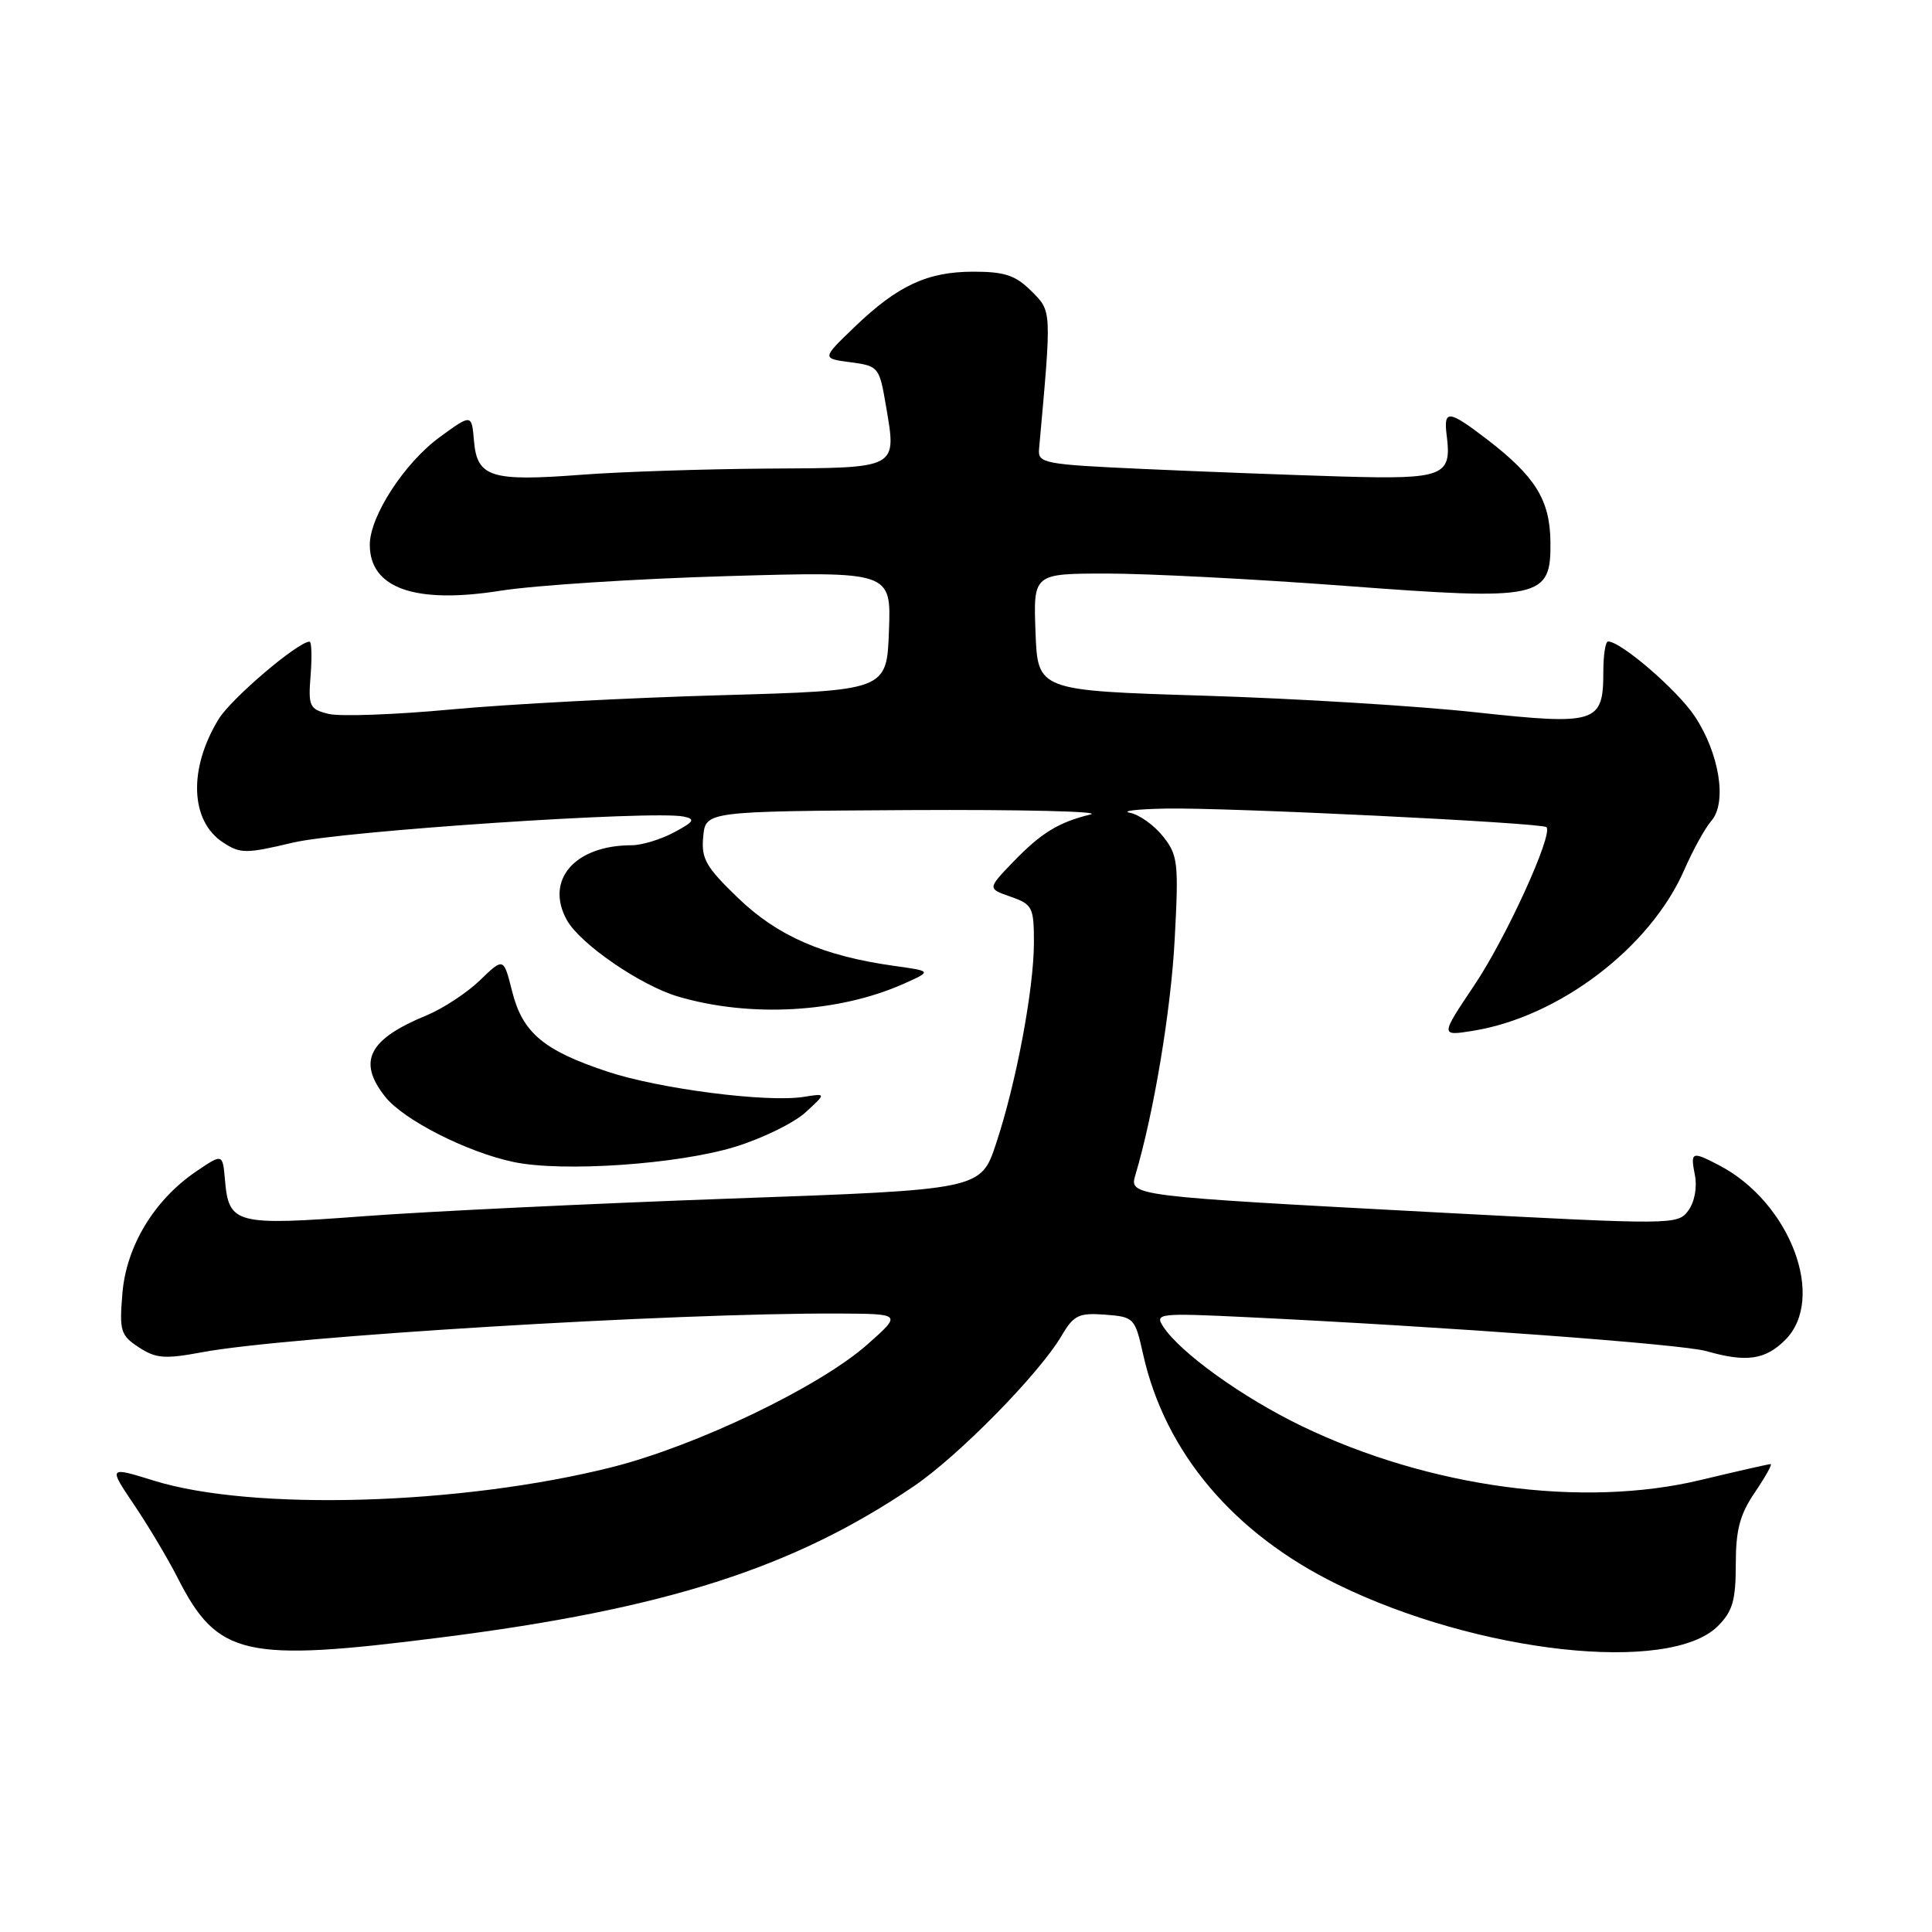 <?xml version="1.0" encoding="UTF-8" standalone="no"?>
<!DOCTYPE svg PUBLIC "-//W3C//DTD SVG 1.1//EN" "http://www.w3.org/Graphics/SVG/1.1/DTD/svg11.dtd" >
<svg xmlns="http://www.w3.org/2000/svg" xmlns:xlink="http://www.w3.org/1999/xlink" version="1.1" viewBox="0 0 256 256">
 <g >
 <path fill="currentColor"
d=" M 58.45 216.97 C 88.13 213.21 105.09 207.79 121.03 196.97 C 126.99 192.94 137.66 182.08 140.65 177.02 C 142.27 174.26 142.94 173.94 146.42 174.20 C 150.27 174.49 150.39 174.62 151.48 179.50 C 154.39 192.46 163.43 203.17 177.15 209.91 C 195.78 219.06 221.23 221.86 227.63 215.46 C 229.58 213.51 230.00 212.06 230.00 207.28 C 230.00 202.70 230.54 200.67 232.54 197.73 C 233.93 195.68 234.87 194.00 234.62 194.00 C 234.36 194.00 230.18 194.95 225.33 196.11 C 209.70 199.86 189.39 197.11 172.50 188.97 C 164.61 185.16 156.31 179.19 154.09 175.72 C 153.01 174.04 153.62 173.97 165.22 174.53 C 191.75 175.81 222.89 178.11 226.10 179.03 C 231.40 180.55 233.90 180.19 236.55 177.55 C 242.03 172.06 237.22 159.33 227.80 154.41 C 224.15 152.51 223.97 152.58 224.59 155.75 C 224.90 157.36 224.53 159.30 223.70 160.42 C 222.30 162.31 221.71 162.31 190.39 160.65 C 149.68 158.48 149.62 158.48 150.45 155.67 C 152.87 147.57 155.16 133.86 155.65 124.50 C 156.20 114.29 156.08 113.31 154.10 110.82 C 152.92 109.34 150.96 107.94 149.73 107.70 C 148.50 107.47 150.65 107.21 154.50 107.14 C 162.56 106.98 204.30 109.02 204.91 109.60 C 205.85 110.49 199.59 124.24 195.38 130.51 C 190.84 137.28 190.84 137.28 195.16 136.59 C 206.59 134.76 218.70 125.54 223.18 115.25 C 224.32 112.64 225.93 109.72 226.76 108.77 C 228.87 106.36 227.84 99.86 224.57 94.92 C 222.28 91.46 214.79 85.00 213.08 85.00 C 212.73 85.00 212.45 86.79 212.45 88.99 C 212.45 95.84 211.58 96.12 195.50 94.38 C 187.80 93.54 171.60 92.55 159.50 92.18 C 137.50 91.50 137.50 91.50 137.21 83.75 C 136.92 76.00 136.92 76.00 146.71 76.00 C 152.09 76.00 166.22 76.73 178.10 77.62 C 204.34 79.60 205.54 79.34 205.44 71.71 C 205.36 66.24 203.42 63.12 197.08 58.25 C 191.92 54.29 191.25 54.23 191.70 57.75 C 192.39 63.10 191.28 63.53 177.79 63.14 C 171.03 62.94 159.20 62.49 151.50 62.14 C 138.30 61.54 137.51 61.39 137.68 59.50 C 139.36 40.89 139.38 41.29 136.66 38.57 C 134.57 36.48 133.13 36.00 129.00 36.00 C 122.88 36.00 118.94 37.83 113.20 43.36 C 108.89 47.50 108.89 47.50 112.70 48.00 C 116.40 48.49 116.52 48.63 117.38 53.69 C 118.82 62.19 119.20 61.99 101.78 62.09 C 93.38 62.15 82.22 62.51 77.00 62.91 C 65.07 63.82 63.23 63.24 62.81 58.47 C 62.50 54.84 62.50 54.84 58.32 57.88 C 53.62 61.29 49.00 68.39 49.00 72.18 C 49.00 77.96 55.01 80.07 66.35 78.27 C 70.83 77.56 84.31 76.69 96.29 76.34 C 118.09 75.71 118.09 75.71 117.79 83.60 C 117.50 91.50 117.50 91.50 95.50 92.12 C 83.40 92.46 67.36 93.30 59.86 94.00 C 52.35 94.70 45.00 94.97 43.51 94.59 C 41.00 93.96 40.83 93.59 41.16 89.46 C 41.35 87.01 41.29 85.01 41.01 85.02 C 39.39 85.10 30.62 92.58 28.97 95.29 C 24.95 101.86 25.20 108.77 29.54 111.62 C 31.85 113.13 32.56 113.14 38.77 111.66 C 45.25 110.11 86.60 107.35 90.59 108.20 C 92.18 108.53 91.97 108.88 89.30 110.30 C 87.54 111.24 85.02 112.00 83.70 112.00 C 76.15 112.00 72.17 116.62 75.12 121.93 C 76.88 125.08 84.85 130.56 89.82 132.04 C 99.38 134.87 111.10 134.21 119.76 130.35 C 123.50 128.68 123.50 128.68 118.39 127.97 C 109.06 126.66 103.03 124.03 97.80 118.99 C 93.52 114.87 92.90 113.78 93.18 110.86 C 93.50 107.50 93.50 107.50 120.50 107.34 C 135.35 107.26 146.15 107.52 144.50 107.92 C 140.22 108.97 137.96 110.36 134.17 114.29 C 130.85 117.75 130.85 117.75 133.92 118.82 C 136.80 119.83 137.00 120.22 137.00 124.86 C 137.00 131.04 134.65 143.53 131.98 151.55 C 129.96 157.64 129.96 157.64 96.73 158.82 C 78.45 159.48 56.65 160.52 48.28 161.15 C 31.17 162.43 30.32 162.21 29.81 156.35 C 29.50 152.85 29.50 152.85 26.04 155.19 C 20.46 158.96 16.74 165.09 16.22 171.37 C 15.80 176.37 15.98 176.94 18.40 178.53 C 20.67 180.01 21.83 180.10 26.77 179.18 C 37.96 177.08 89.07 173.97 111.00 174.05 C 119.50 174.09 119.50 174.09 115.00 178.09 C 108.65 183.74 92.30 191.59 81.00 194.43 C 61.00 199.44 33.39 200.24 20.38 196.19 C 14.35 194.32 14.35 194.32 17.78 199.41 C 19.67 202.21 22.24 206.53 23.50 209.00 C 28.83 219.50 32.31 220.29 58.45 216.97 Z  M 97.43 151.95 C 101.03 150.84 105.22 148.79 106.74 147.39 C 109.50 144.86 109.50 144.86 106.50 145.34 C 101.65 146.12 87.34 144.28 80.47 141.99 C 72.01 139.18 69.24 136.84 67.86 131.36 C 66.73 126.87 66.73 126.87 63.61 129.88 C 61.90 131.54 58.70 133.64 56.50 134.55 C 48.83 137.71 47.34 140.63 51.02 145.30 C 53.44 148.38 61.87 152.67 68.05 153.97 C 74.53 155.34 89.88 154.28 97.43 151.95 Z "/>
</g>
</svg>